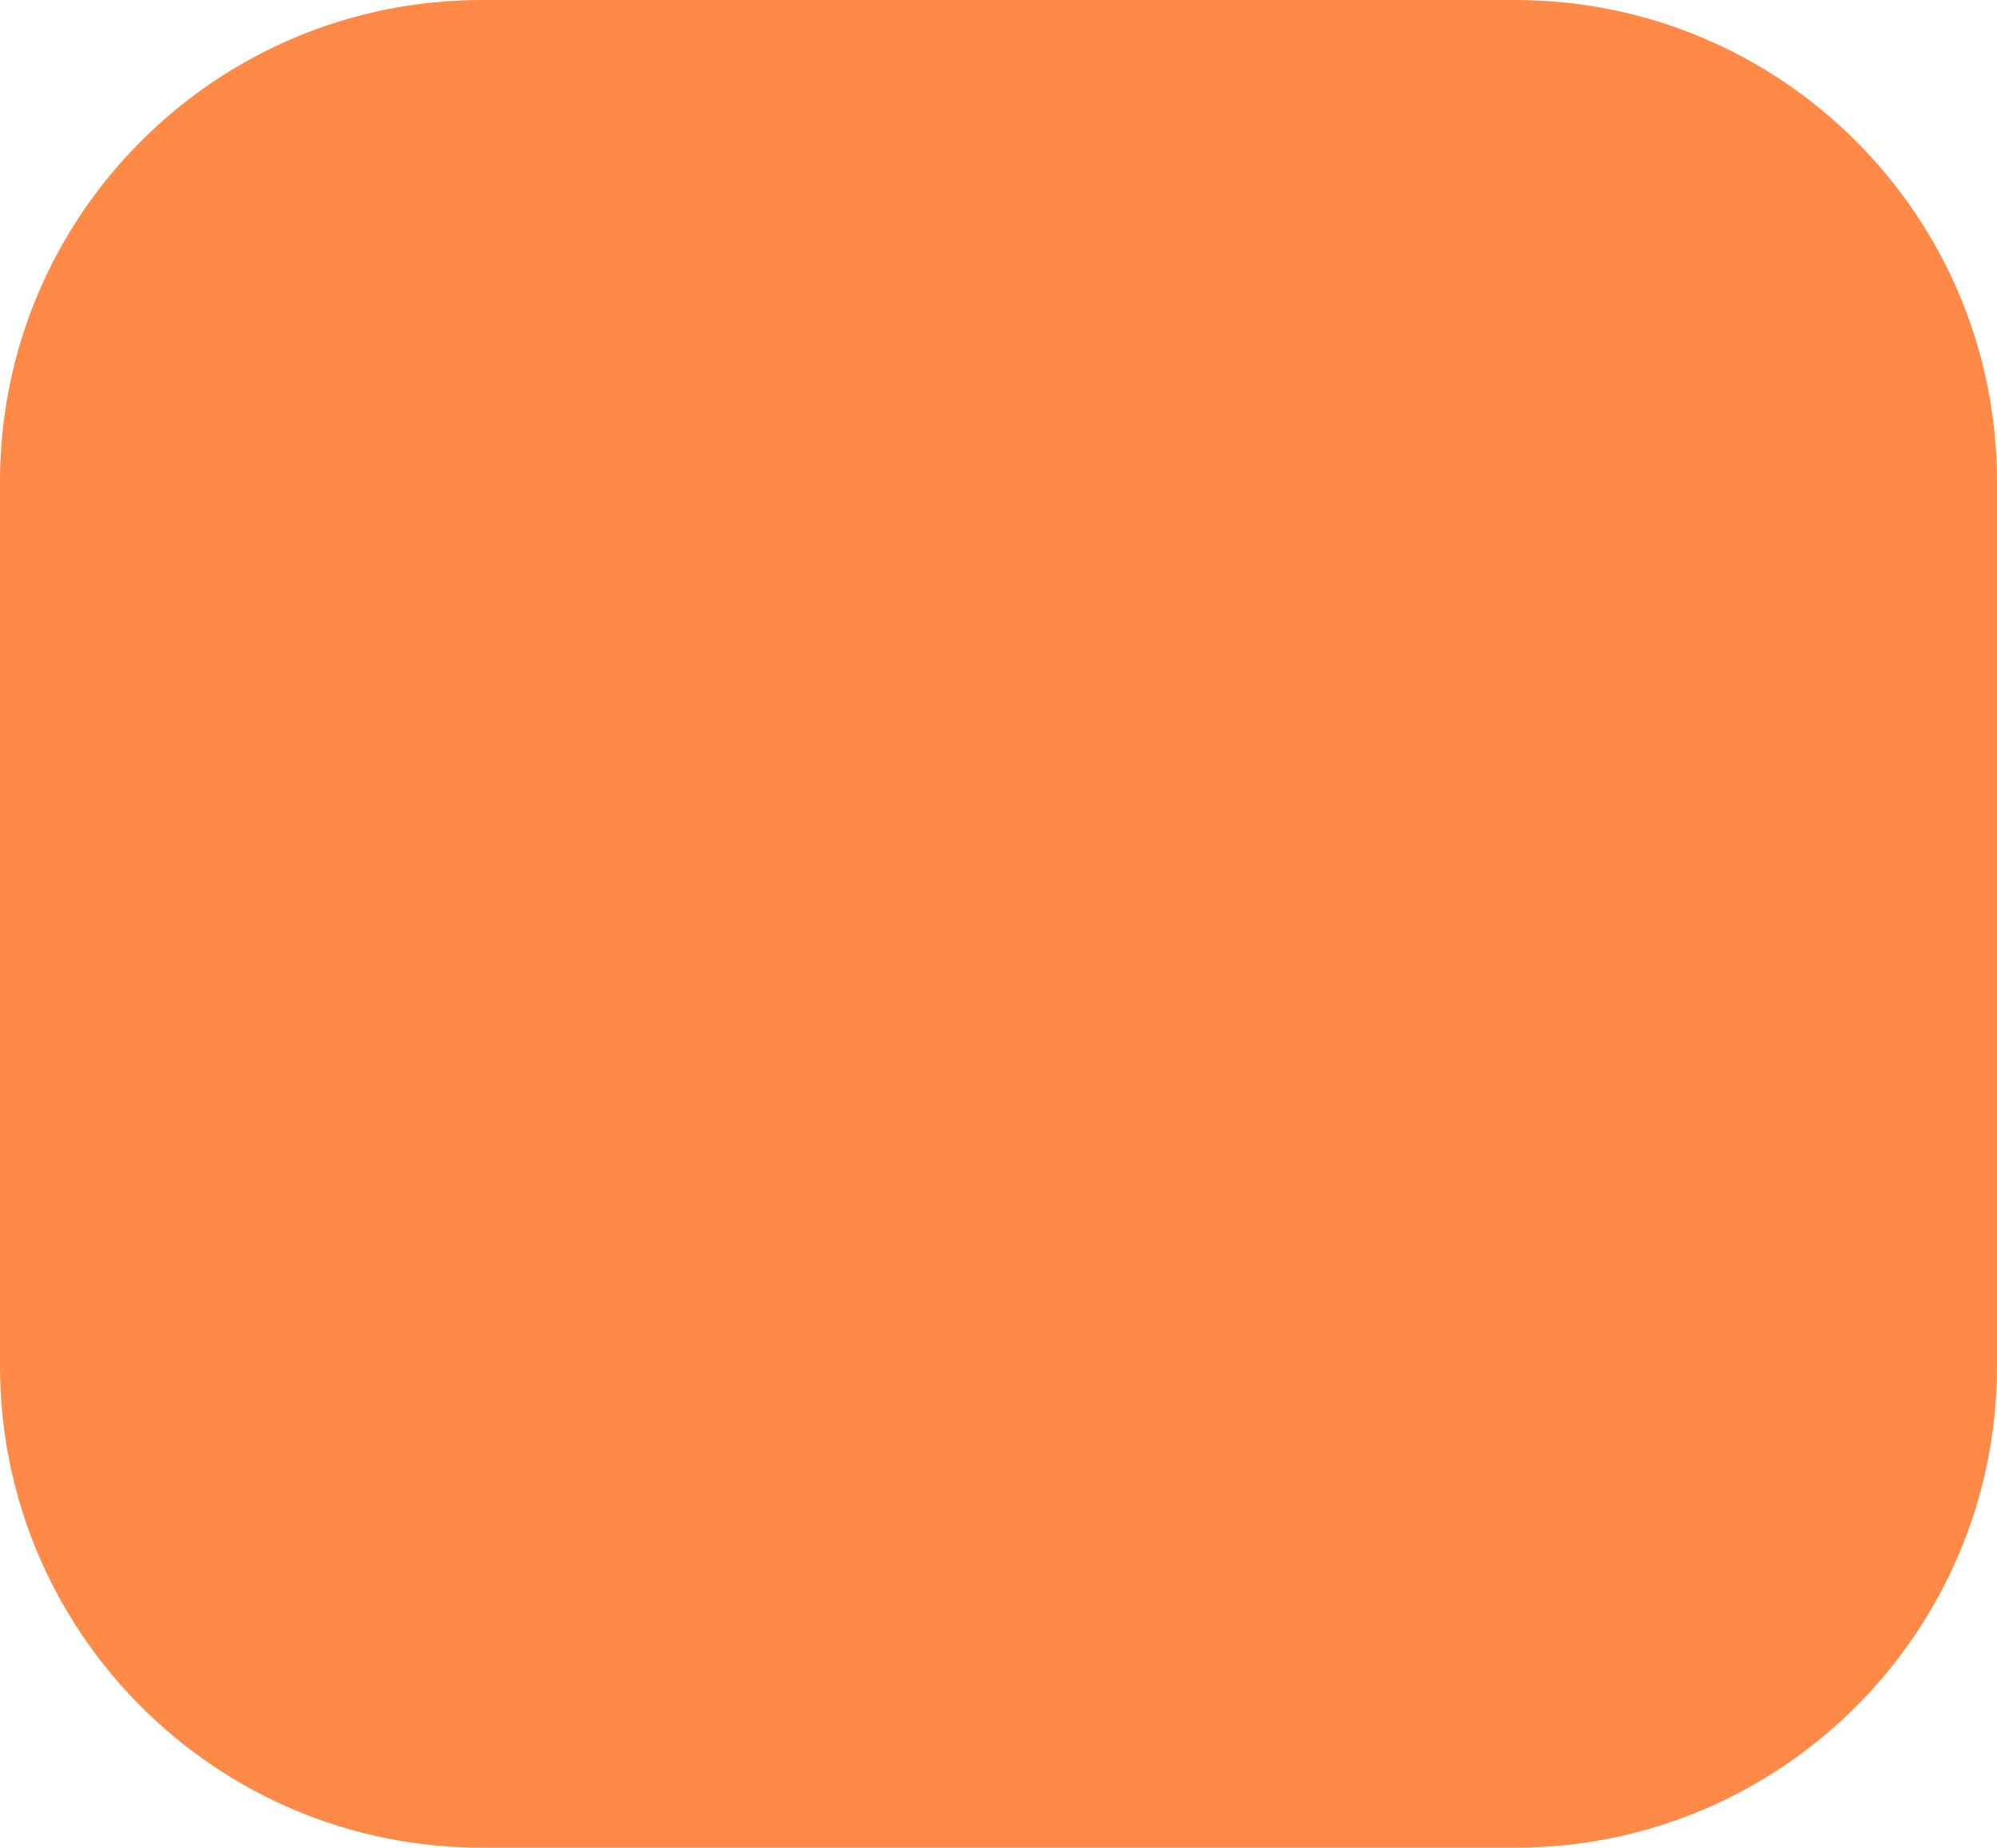 <svg width="228" height="211" viewBox="0 0 228 211" fill="none" xmlns="http://www.w3.org/2000/svg">
<path d="M173 0H55C24.624 0 0 24.624 0 55V156C0 186.376 24.624 211 55 211H173C203.376 211 228 186.376 228 156V55C228 24.624 203.376 0 173 0Z" fill="#FF8947"/>
</svg>
